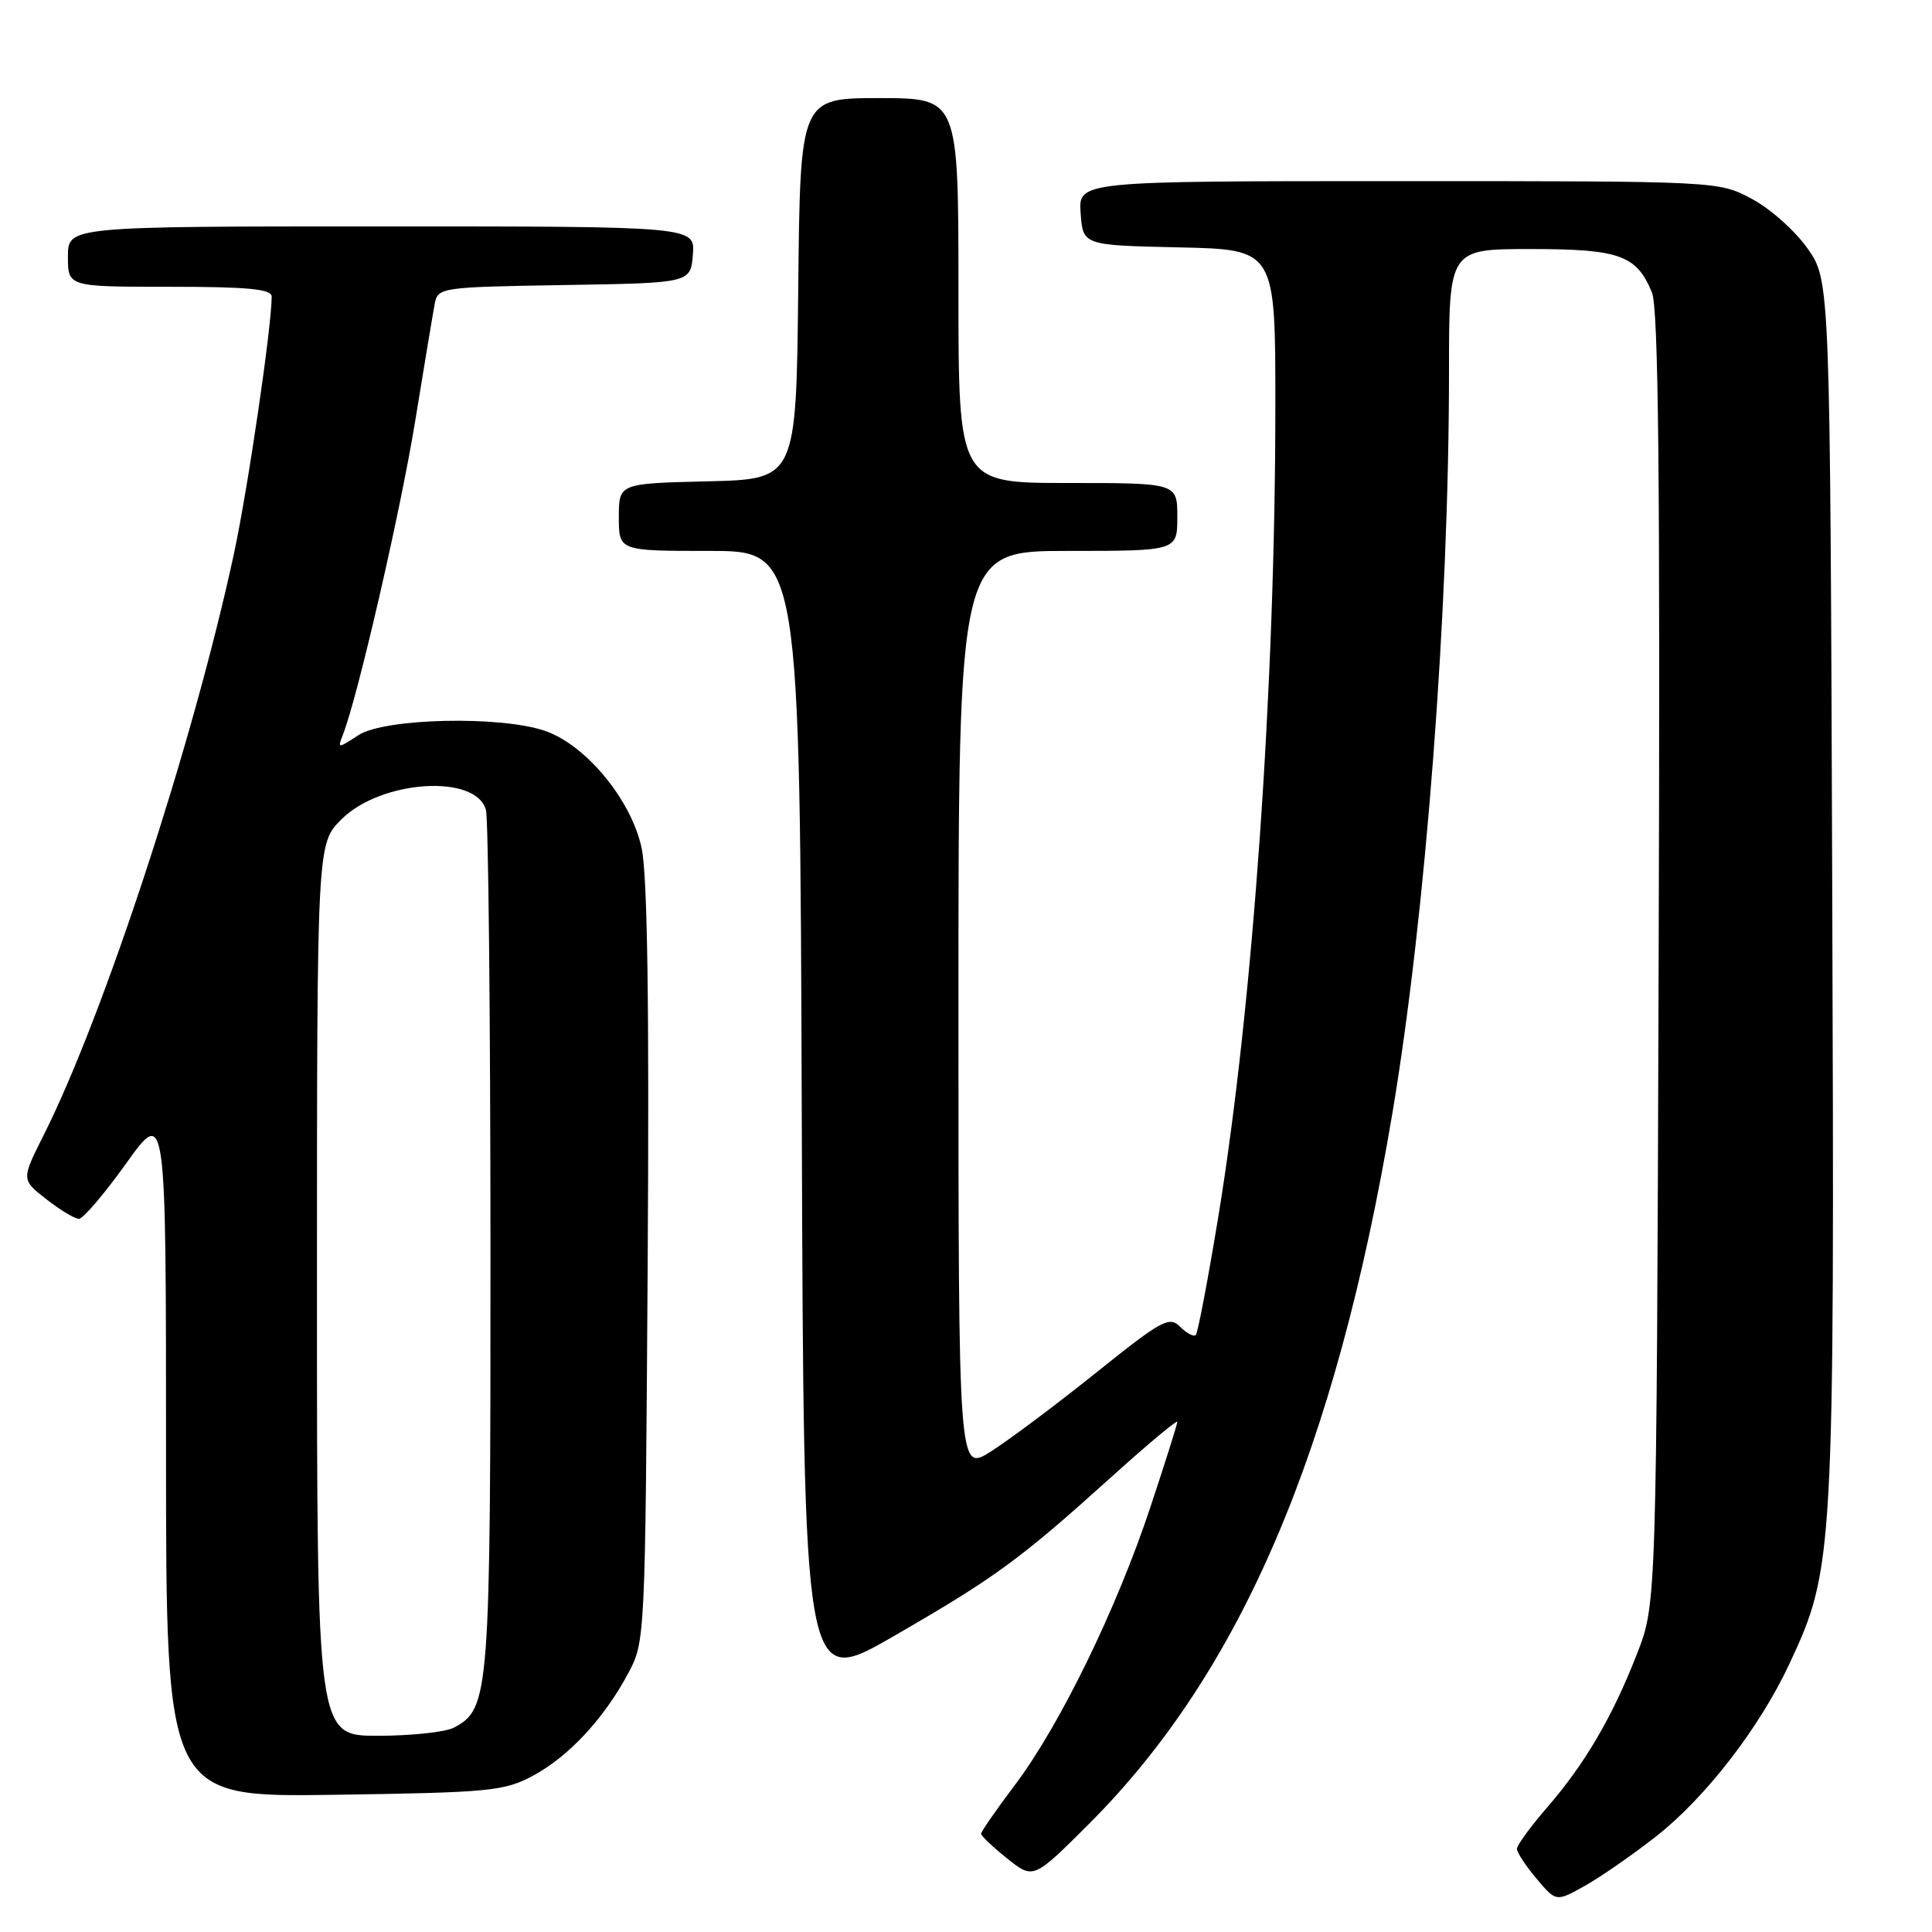 <?xml version="1.0" encoding="UTF-8" standalone="no"?>
<!DOCTYPE svg PUBLIC "-//W3C//DTD SVG 1.1//EN" "http://www.w3.org/Graphics/SVG/1.1/DTD/svg11.dtd" >
<svg xmlns="http://www.w3.org/2000/svg" xmlns:xlink="http://www.w3.org/1999/xlink" version="1.1" viewBox="0 0 256 256">
 <g >
 <path fill="currentColor"
d=" M 219.47 243.31 C 226.01 238.17 233.13 228.96 237.09 220.50 C 243.02 207.82 243.09 206.46 242.78 117.84 C 242.50 37.17 242.50 37.17 239.50 32.91 C 237.85 30.57 234.52 27.61 232.09 26.33 C 227.69 24.00 227.69 24.00 185.29 24.00 C 142.89 24.00 142.89 24.00 143.19 28.25 C 143.50 32.50 143.50 32.50 156.25 32.78 C 169.00 33.06 169.00 33.06 168.99 53.78 C 168.99 90.97 166.00 133.38 161.43 161.23 C 160.06 169.57 158.72 176.61 158.45 176.89 C 158.17 177.16 157.24 176.67 156.37 175.80 C 154.93 174.36 153.94 174.91 145.15 181.96 C 139.84 186.21 133.59 190.89 131.25 192.36 C 127.00 195.03 127.00 195.03 127.00 134.01 C 127.00 73.00 127.00 73.00 141.50 73.00 C 156.00 73.00 156.00 73.00 156.00 68.50 C 156.00 64.00 156.00 64.00 141.50 64.00 C 127.00 64.00 127.00 64.00 127.00 38.50 C 127.00 13.00 127.00 13.00 116.52 13.00 C 106.03 13.00 106.03 13.00 105.77 38.25 C 105.50 63.50 105.50 63.50 93.75 63.78 C 82.00 64.06 82.00 64.06 82.00 68.53 C 82.00 73.00 82.00 73.00 93.99 73.00 C 105.99 73.00 105.99 73.00 106.24 148.33 C 106.50 223.67 106.50 223.67 118.35 216.84 C 131.86 209.05 135.09 206.69 147.25 195.72 C 152.06 191.38 156.00 188.09 156.00 188.40 C 156.00 188.71 154.39 193.81 152.42 199.74 C 147.96 213.19 140.41 228.66 134.51 236.48 C 132.03 239.77 130.00 242.69 130.00 242.98 C 130.00 243.27 131.56 244.74 133.47 246.27 C 136.93 249.03 136.93 249.03 144.31 241.66 C 164.47 221.50 176.98 192.20 184.49 147.56 C 188.92 121.21 192.00 80.97 192.00 49.25 C 192.00 33.00 192.00 33.00 202.78 33.00 C 214.60 33.00 216.85 33.80 218.89 38.75 C 219.76 40.85 219.99 63.49 219.78 127.04 C 219.50 212.50 219.50 212.50 216.92 219.12 C 213.66 227.49 210.04 233.68 204.98 239.52 C 202.79 242.05 201.00 244.51 201.00 244.98 C 201.00 245.46 202.17 247.24 203.60 248.93 C 206.19 252.02 206.19 252.02 210.04 249.86 C 212.15 248.67 216.39 245.73 219.47 243.31 Z  M 70.59 235.31 C 75.34 232.77 80.03 227.73 83.24 221.72 C 85.49 217.53 85.50 217.18 85.82 167.50 C 86.04 133.12 85.79 115.88 85.01 112.33 C 83.63 105.97 77.66 98.73 72.23 96.85 C 66.35 94.81 50.94 95.16 47.50 97.41 C 44.76 99.20 44.71 99.20 45.43 97.37 C 47.38 92.44 53.08 67.71 55.01 55.82 C 56.20 48.49 57.37 41.50 57.60 40.27 C 58.02 38.09 58.35 38.04 74.76 37.77 C 91.50 37.50 91.50 37.50 91.81 33.75 C 92.12 30.00 92.12 30.00 50.56 30.00 C 9.00 30.00 9.00 30.00 9.00 34.00 C 9.00 38.00 9.00 38.00 22.50 38.00 C 32.85 38.00 36.00 38.30 36.00 39.29 C 36.00 43.32 32.82 64.95 30.97 73.50 C 25.56 98.54 13.78 134.51 5.79 150.40 C 2.82 156.31 2.82 156.31 6.14 158.90 C 7.96 160.33 9.90 161.50 10.46 161.50 C 11.01 161.50 13.83 158.19 16.73 154.14 C 22.00 146.78 22.00 146.78 22.00 192.46 C 22.00 238.14 22.00 238.14 44.25 237.82 C 64.90 237.52 66.80 237.34 70.59 235.31 Z  M 42.00 170.90 C 42.00 111.80 42.00 111.80 45.25 108.56 C 50.50 103.33 63.10 102.52 64.39 107.33 C 64.71 108.53 64.98 134.60 64.99 165.28 C 65.00 224.75 64.88 226.39 60.15 228.92 C 59.04 229.51 54.50 230.00 50.07 230.00 C 42.00 230.00 42.00 230.00 42.00 170.90 Z "/>
</g>
</svg>